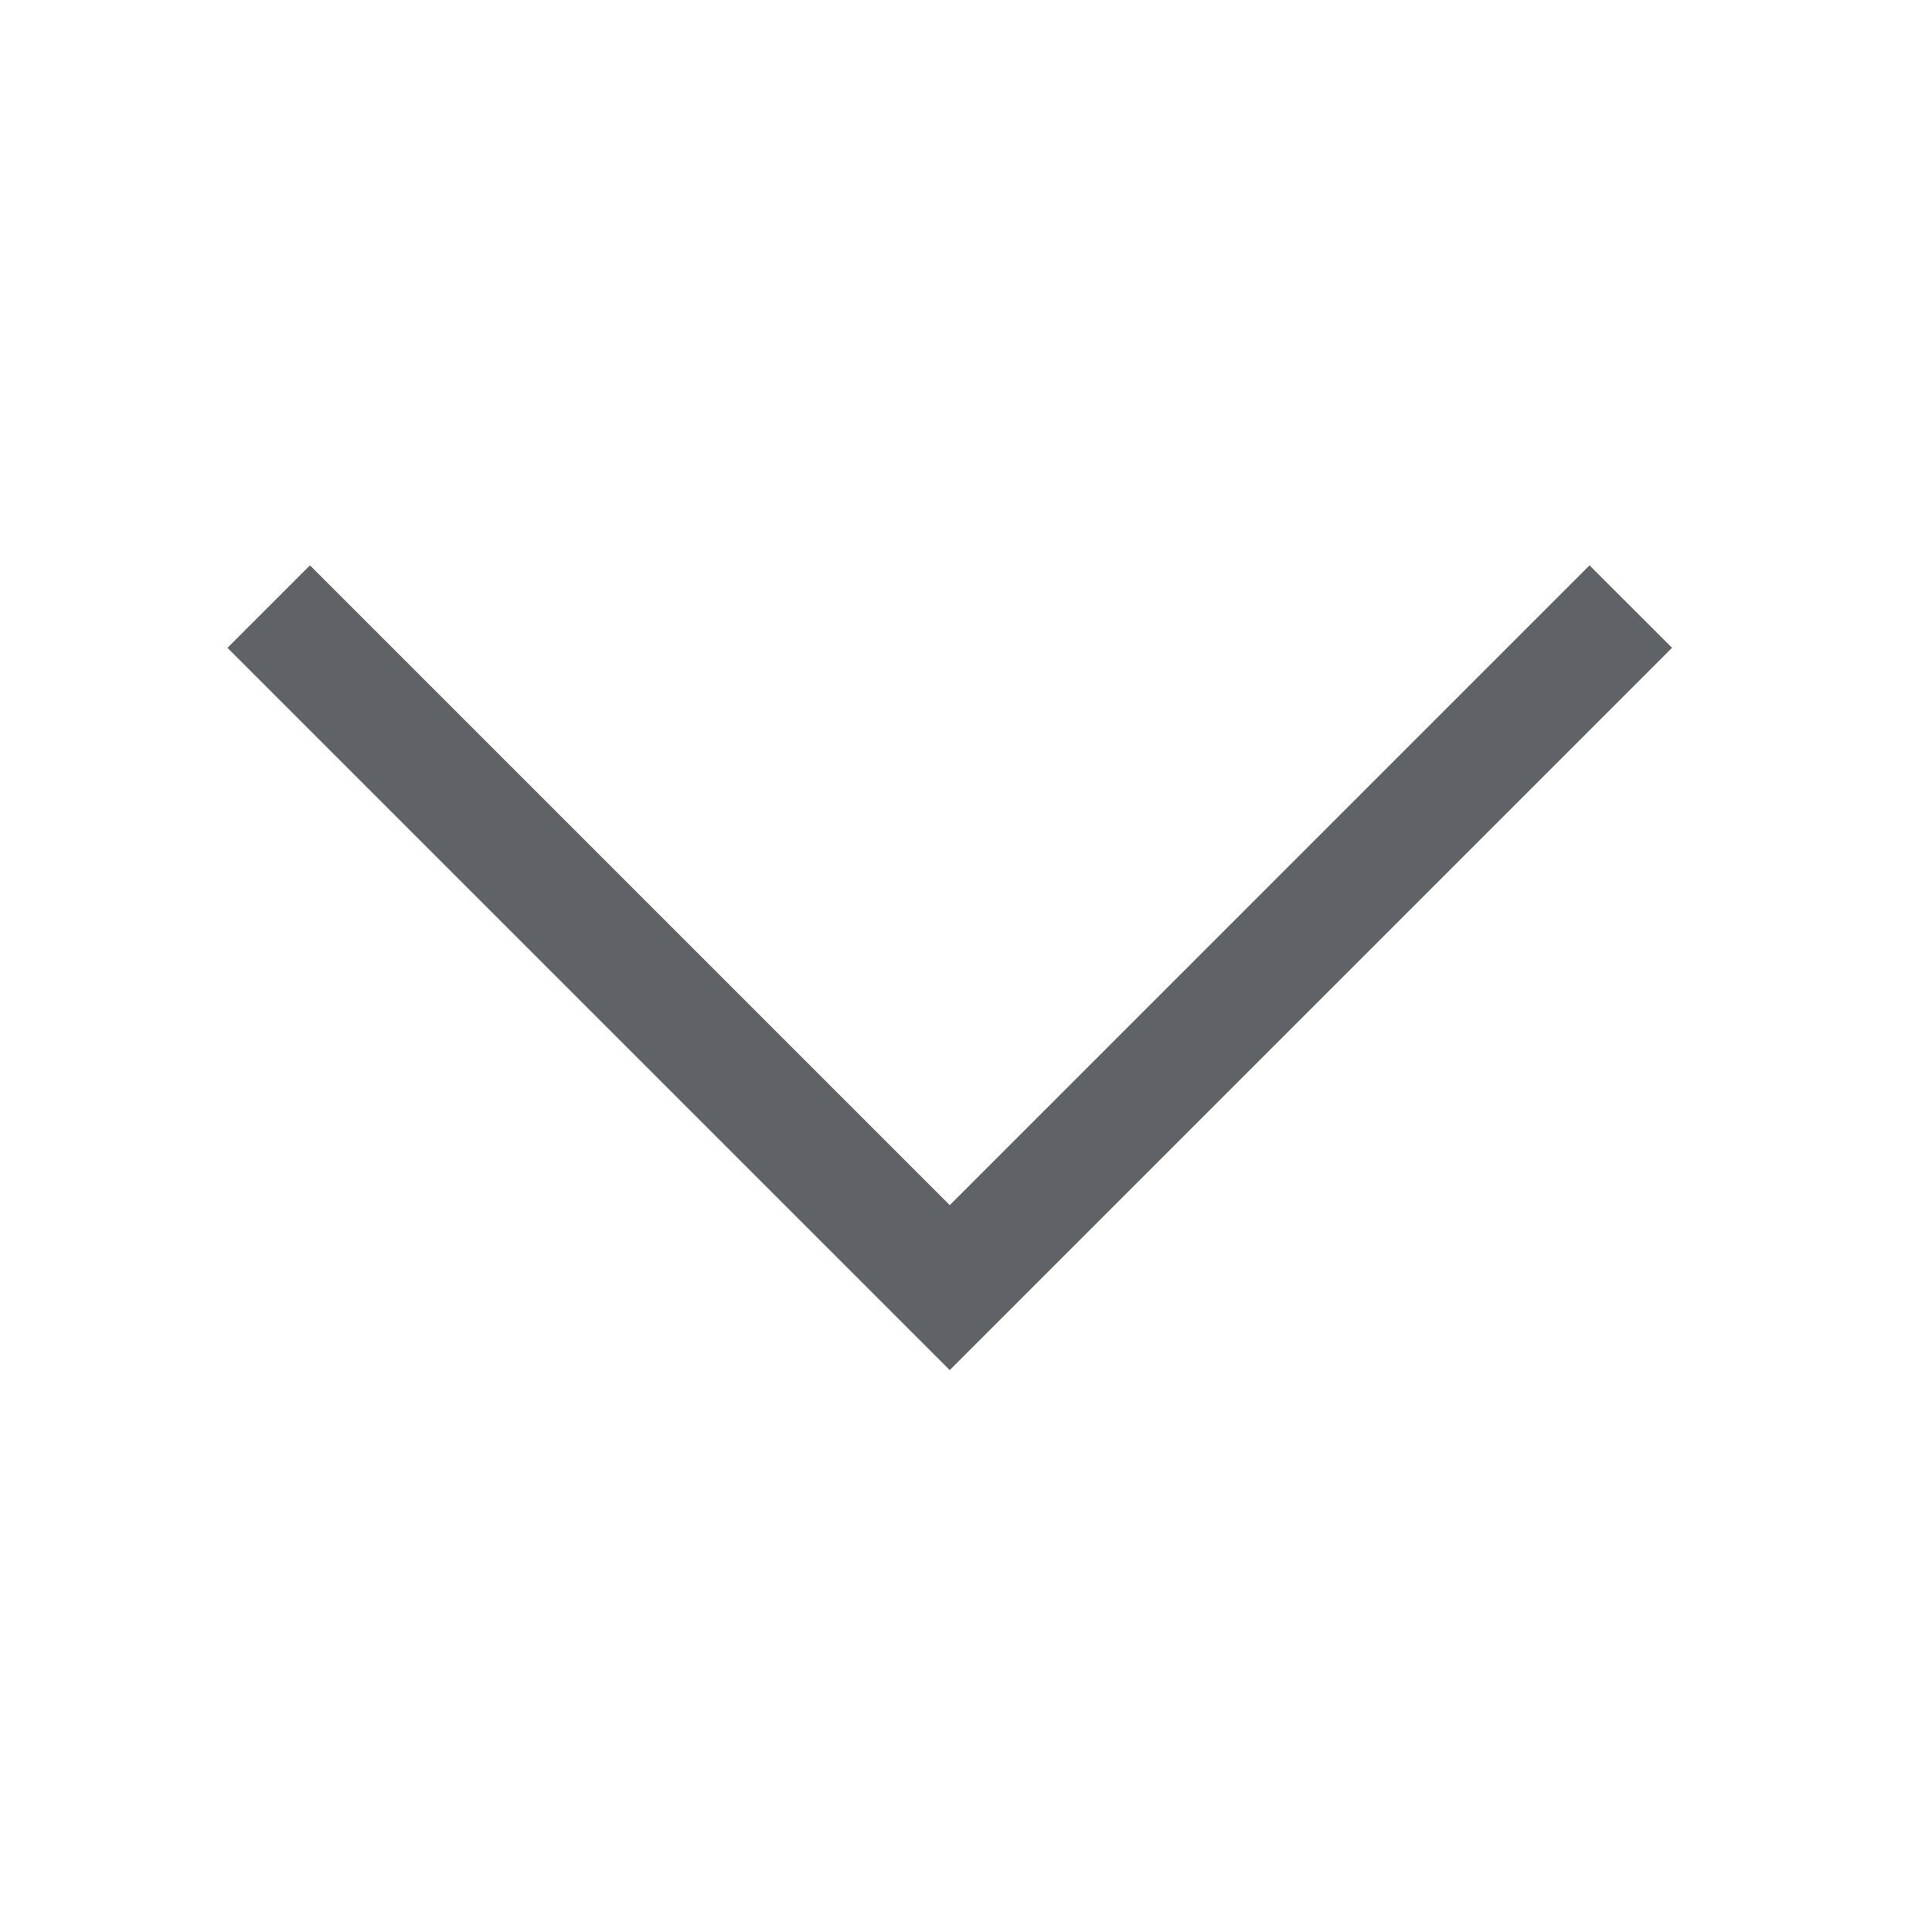 <svg width="22" height="22" viewBox="0 0 22 22" fill="none" xmlns="http://www.w3.org/2000/svg">
<path d="M2.59 7.377L3.53 6.438L10.815 13.723L18.1 6.438L19.04 7.377L10.815 15.602L2.59 7.377Z" fill="#5F6368"/>
</svg>

